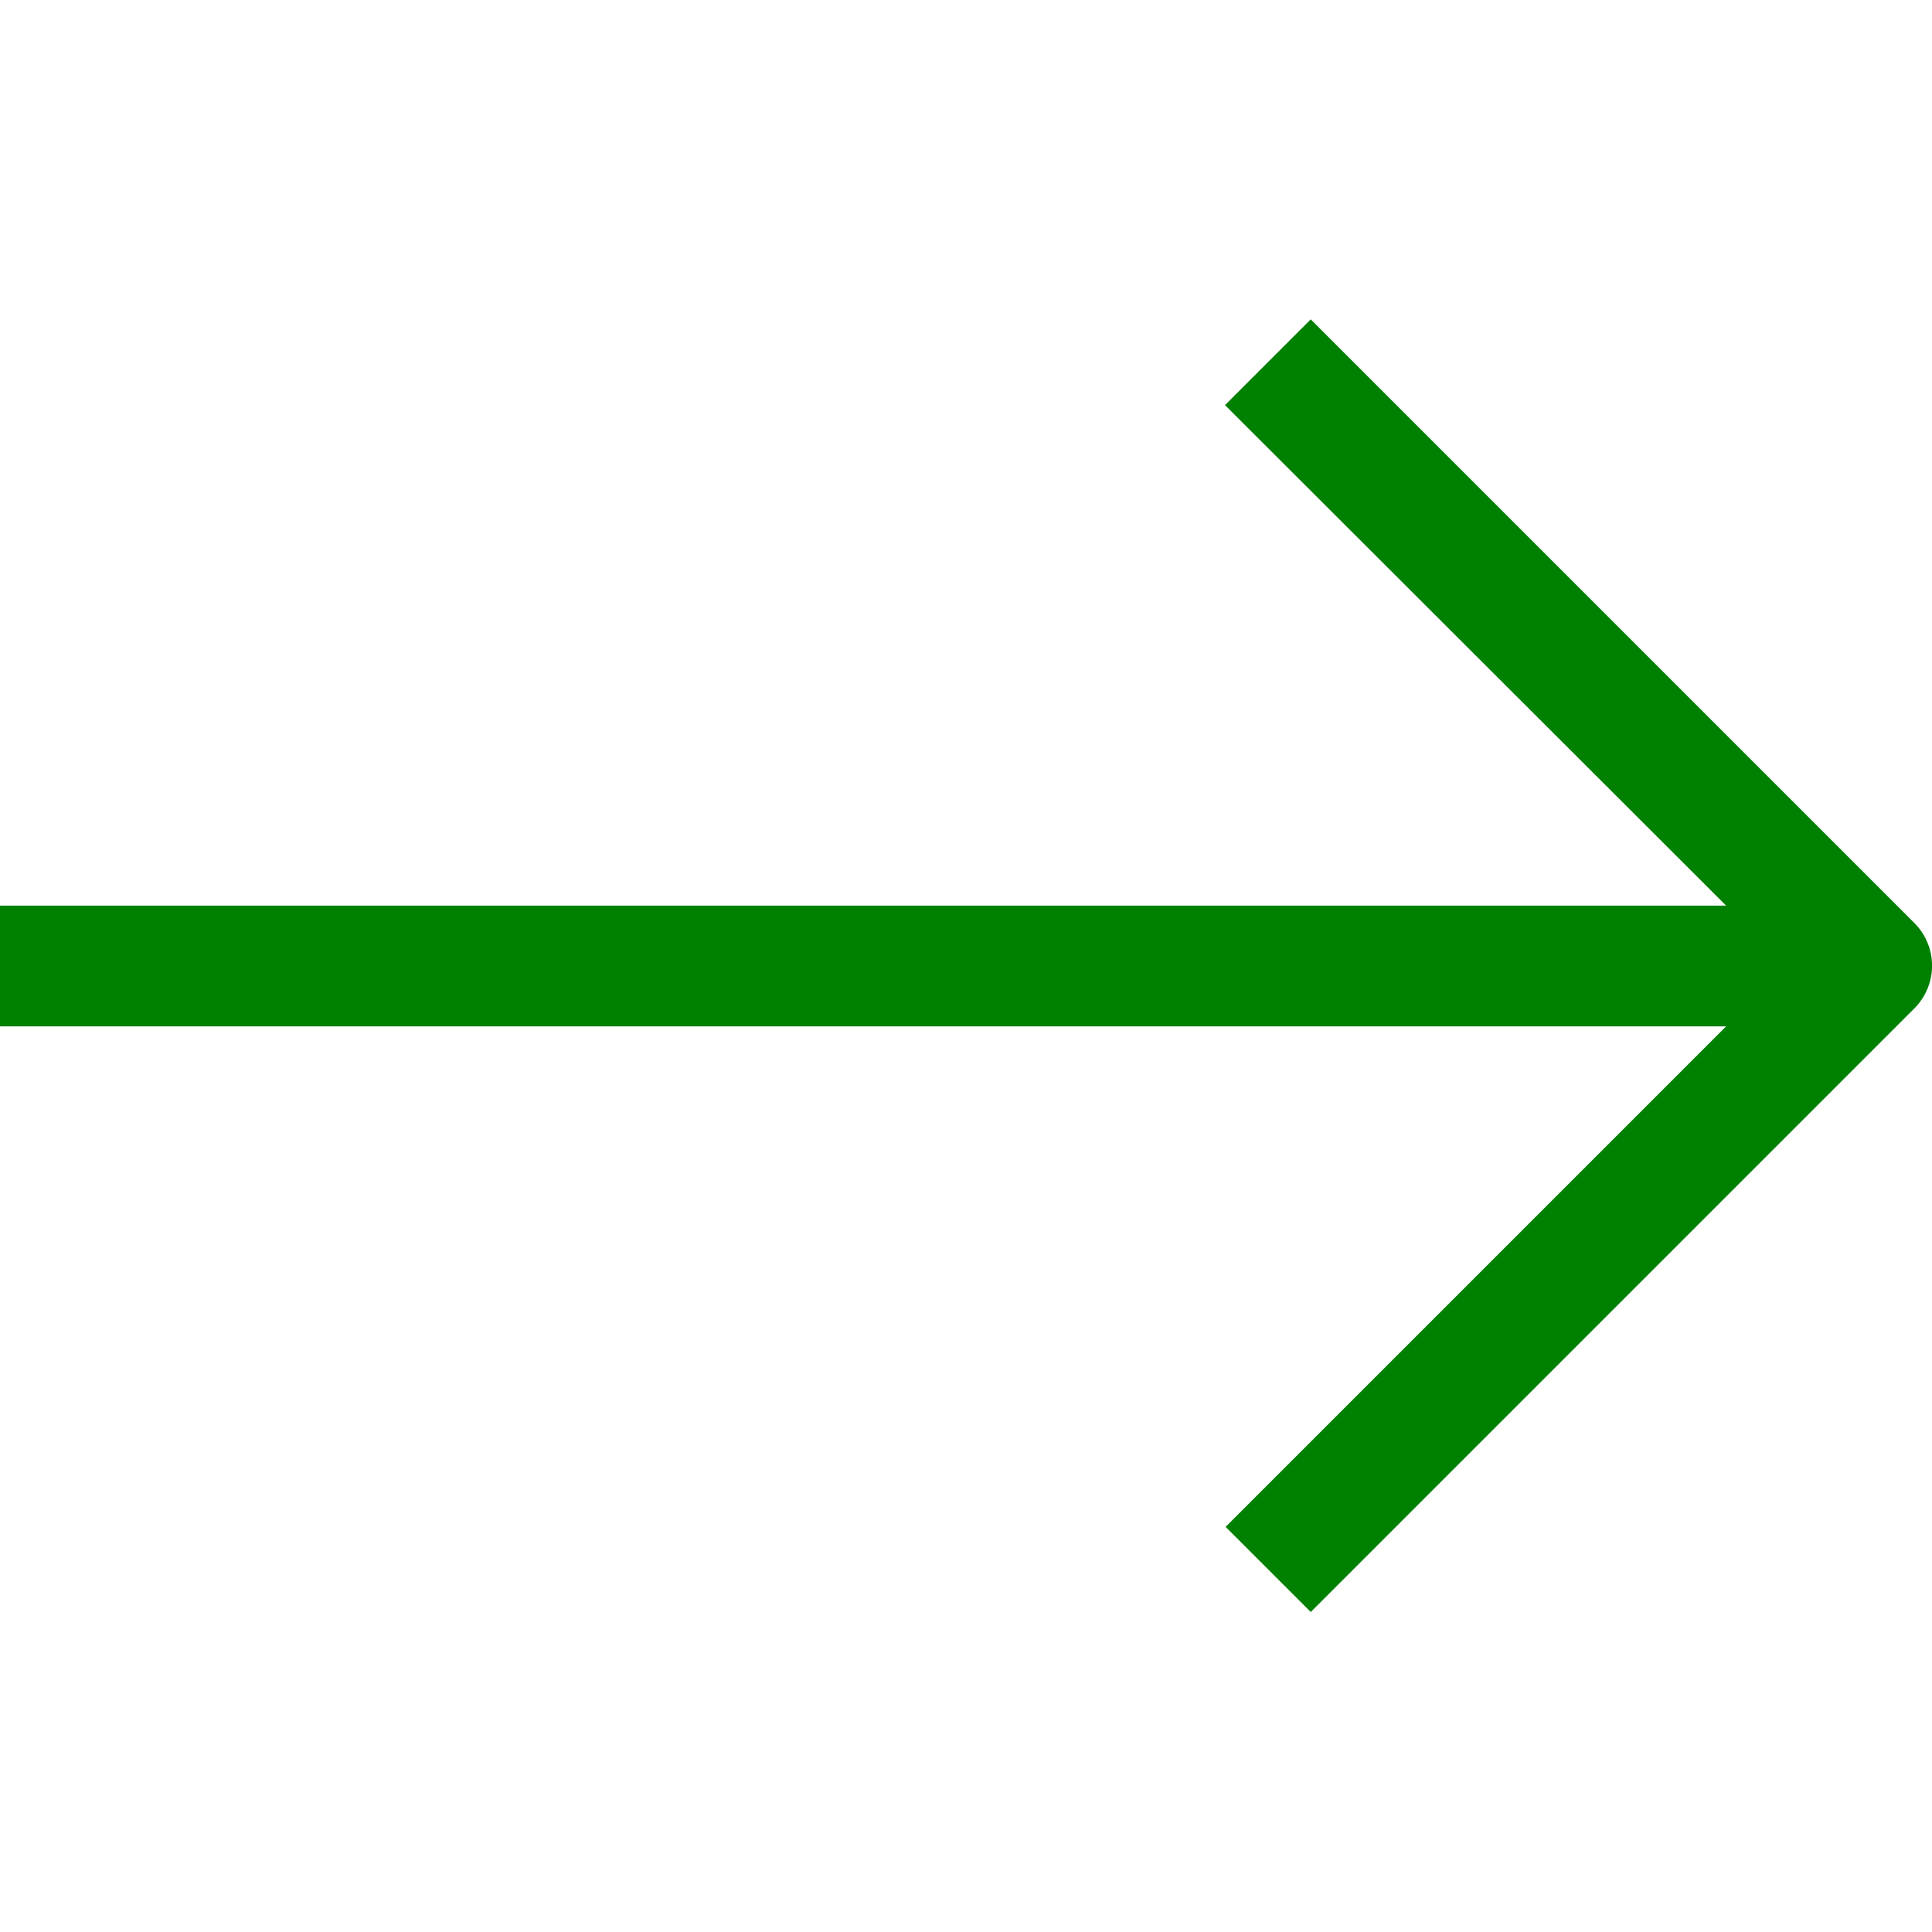 <svg xmlns="http://www.w3.org/2000/svg"
viewBox="0 0 32 32"
title="3-Arrow Right"
>
  <g id="_3-Arrow_Right" data-name="3-Arrow Right">
    <path
      fill="green"
      d="M31.71,15.29l-10-10L20.29,6.71,28.59,15H0v2H28.59l-8.29,8.29,1.41,1.41,10-10A1,1,0,0,0,31.71,15.29Z"
    />
  </g>
</svg>